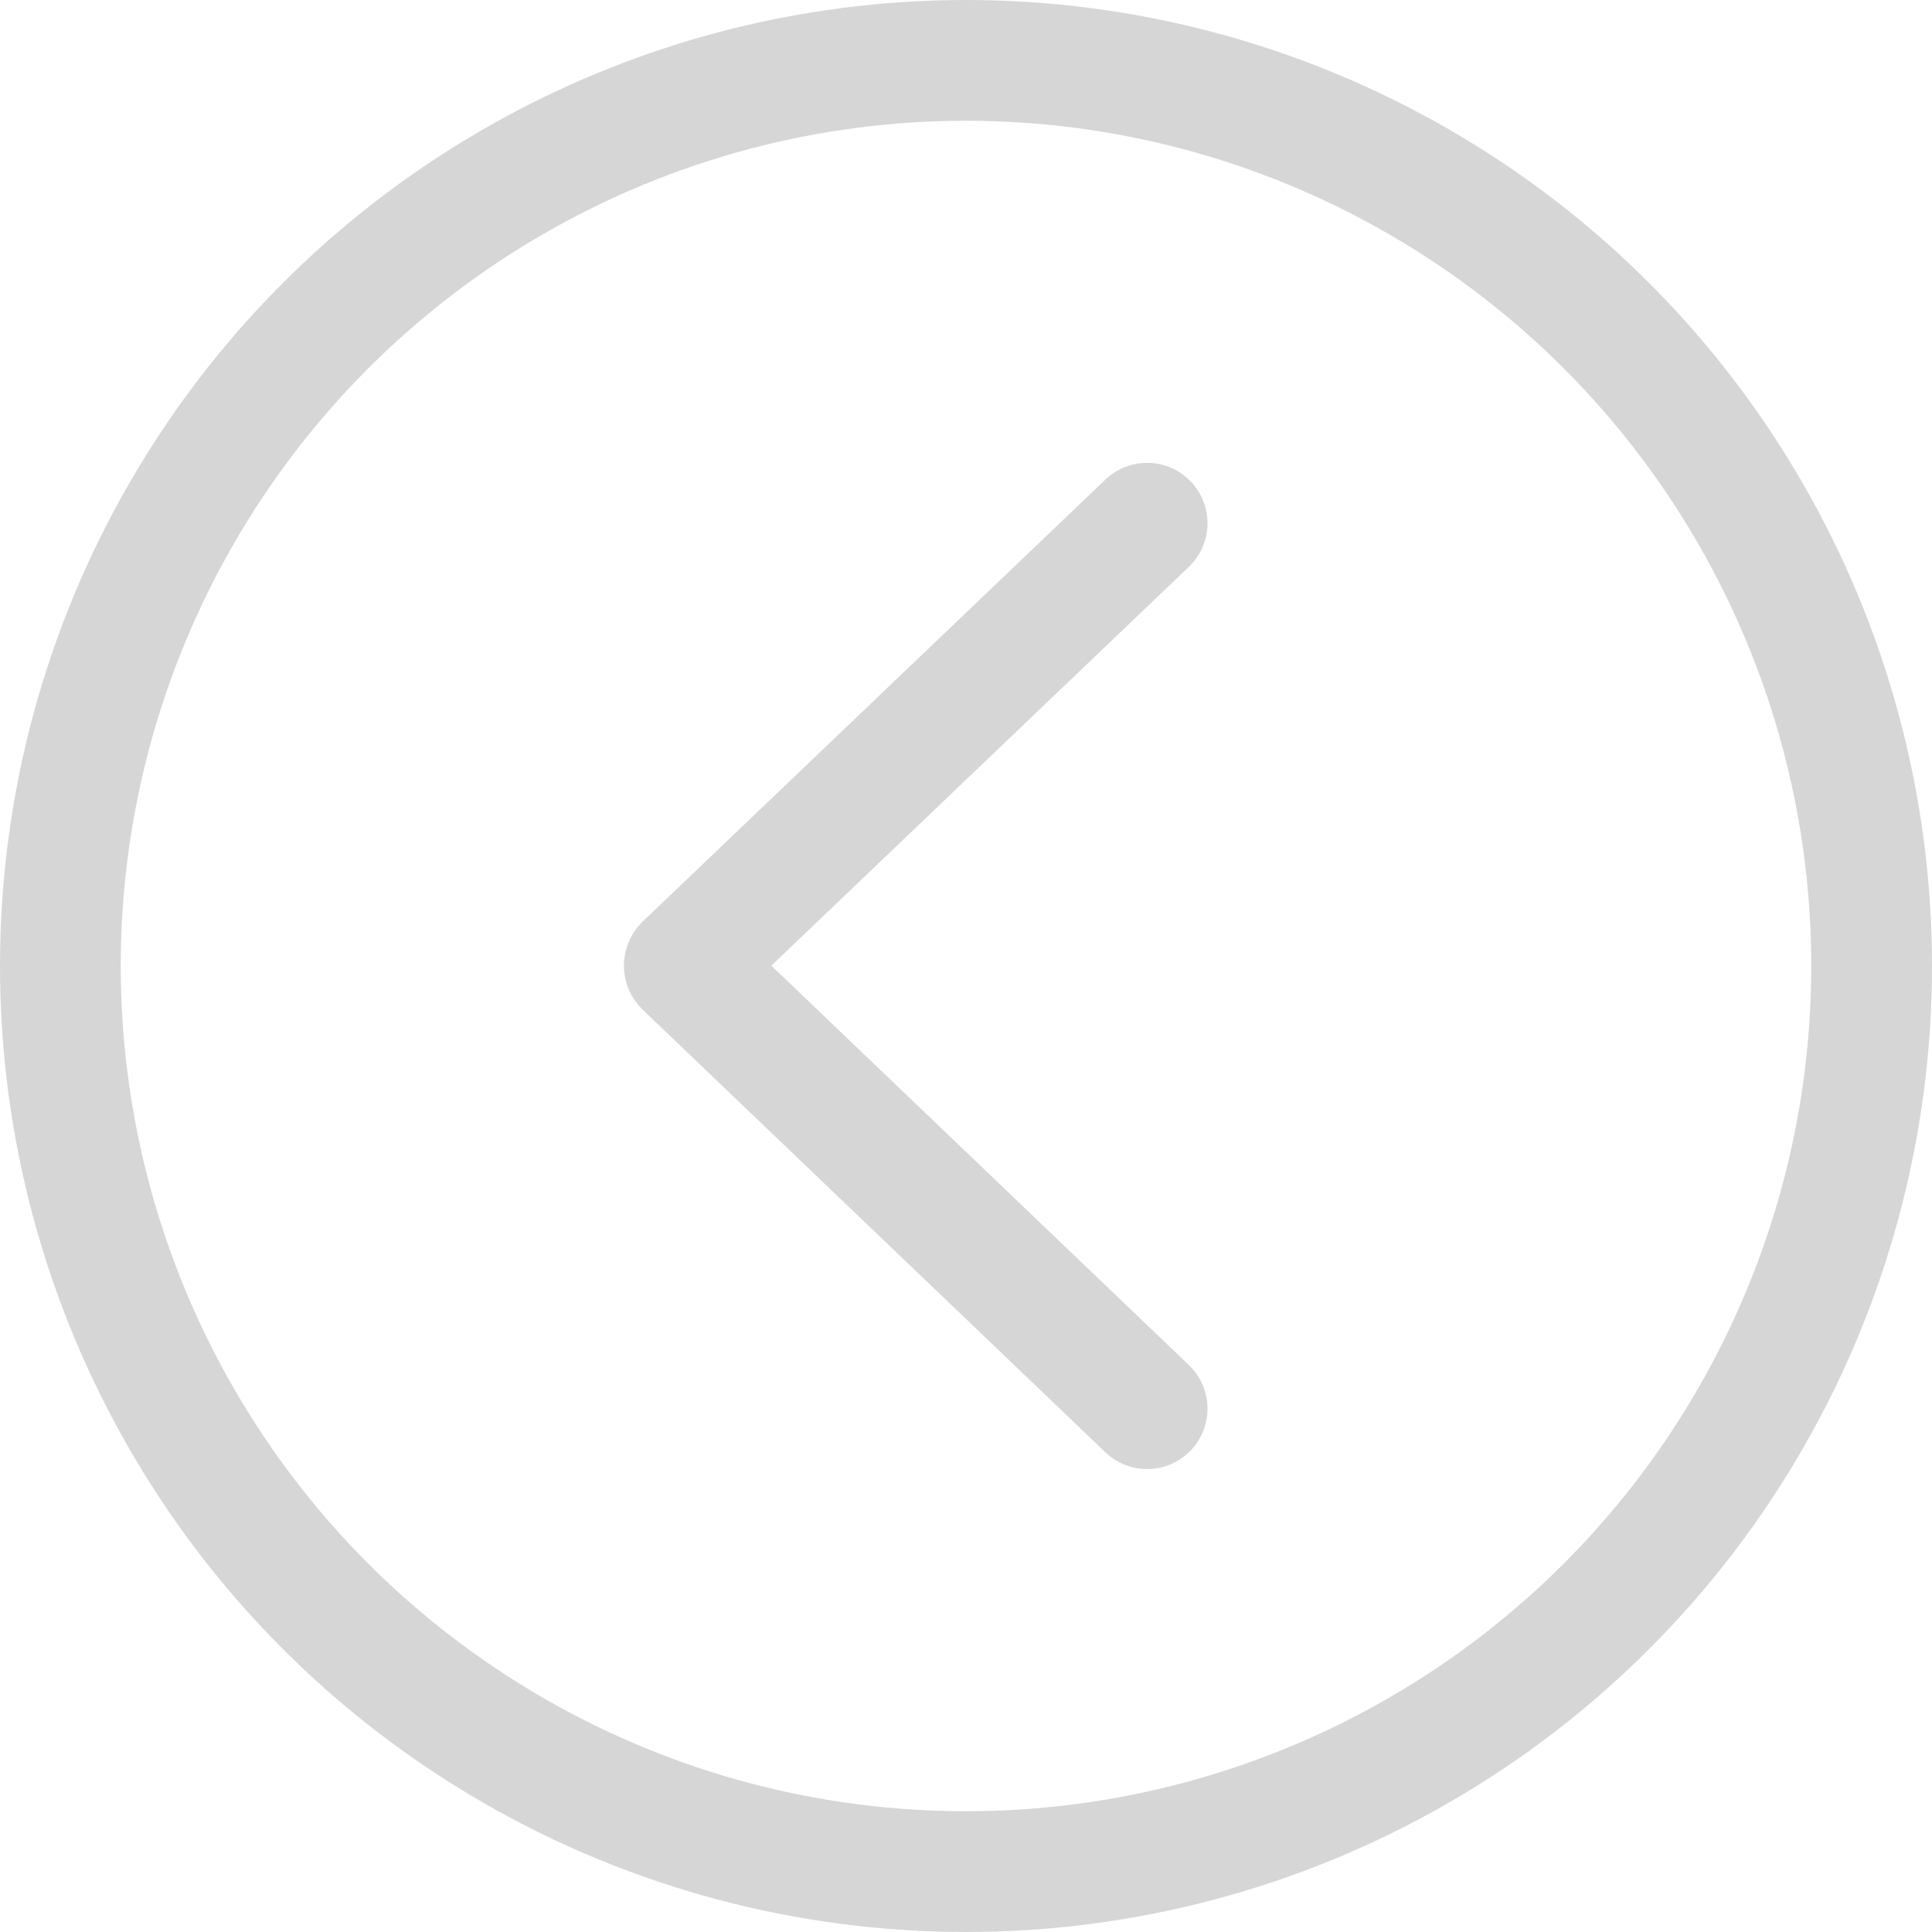 <svg width="32" height="32" viewBox="0 0 32 32" fill="none" xmlns="http://www.w3.org/2000/svg">
<g clip-path="url(#clip0_1749_7370)">
<path d="M19 8.666L11.338 15.985C11.333 15.99 11.333 15.998 11.338 16.003L19 23.332" stroke="#333333" stroke-opacity="0.2" stroke-width="2" stroke-linecap="round" stroke-linejoin="round"/>
<circle cx="16" cy="16" r="15" transform="matrix(-1 0 0 1 32 0)" stroke="#333333" stroke-opacity="0.2" stroke-width="2" stroke-linecap="round" stroke-linejoin="round"/>
</g>
<defs>
<clipPath id="clip0_1749_7370">
<rect width="32" height="32" fill="white"/>
</clipPath>
</defs>
</svg>
